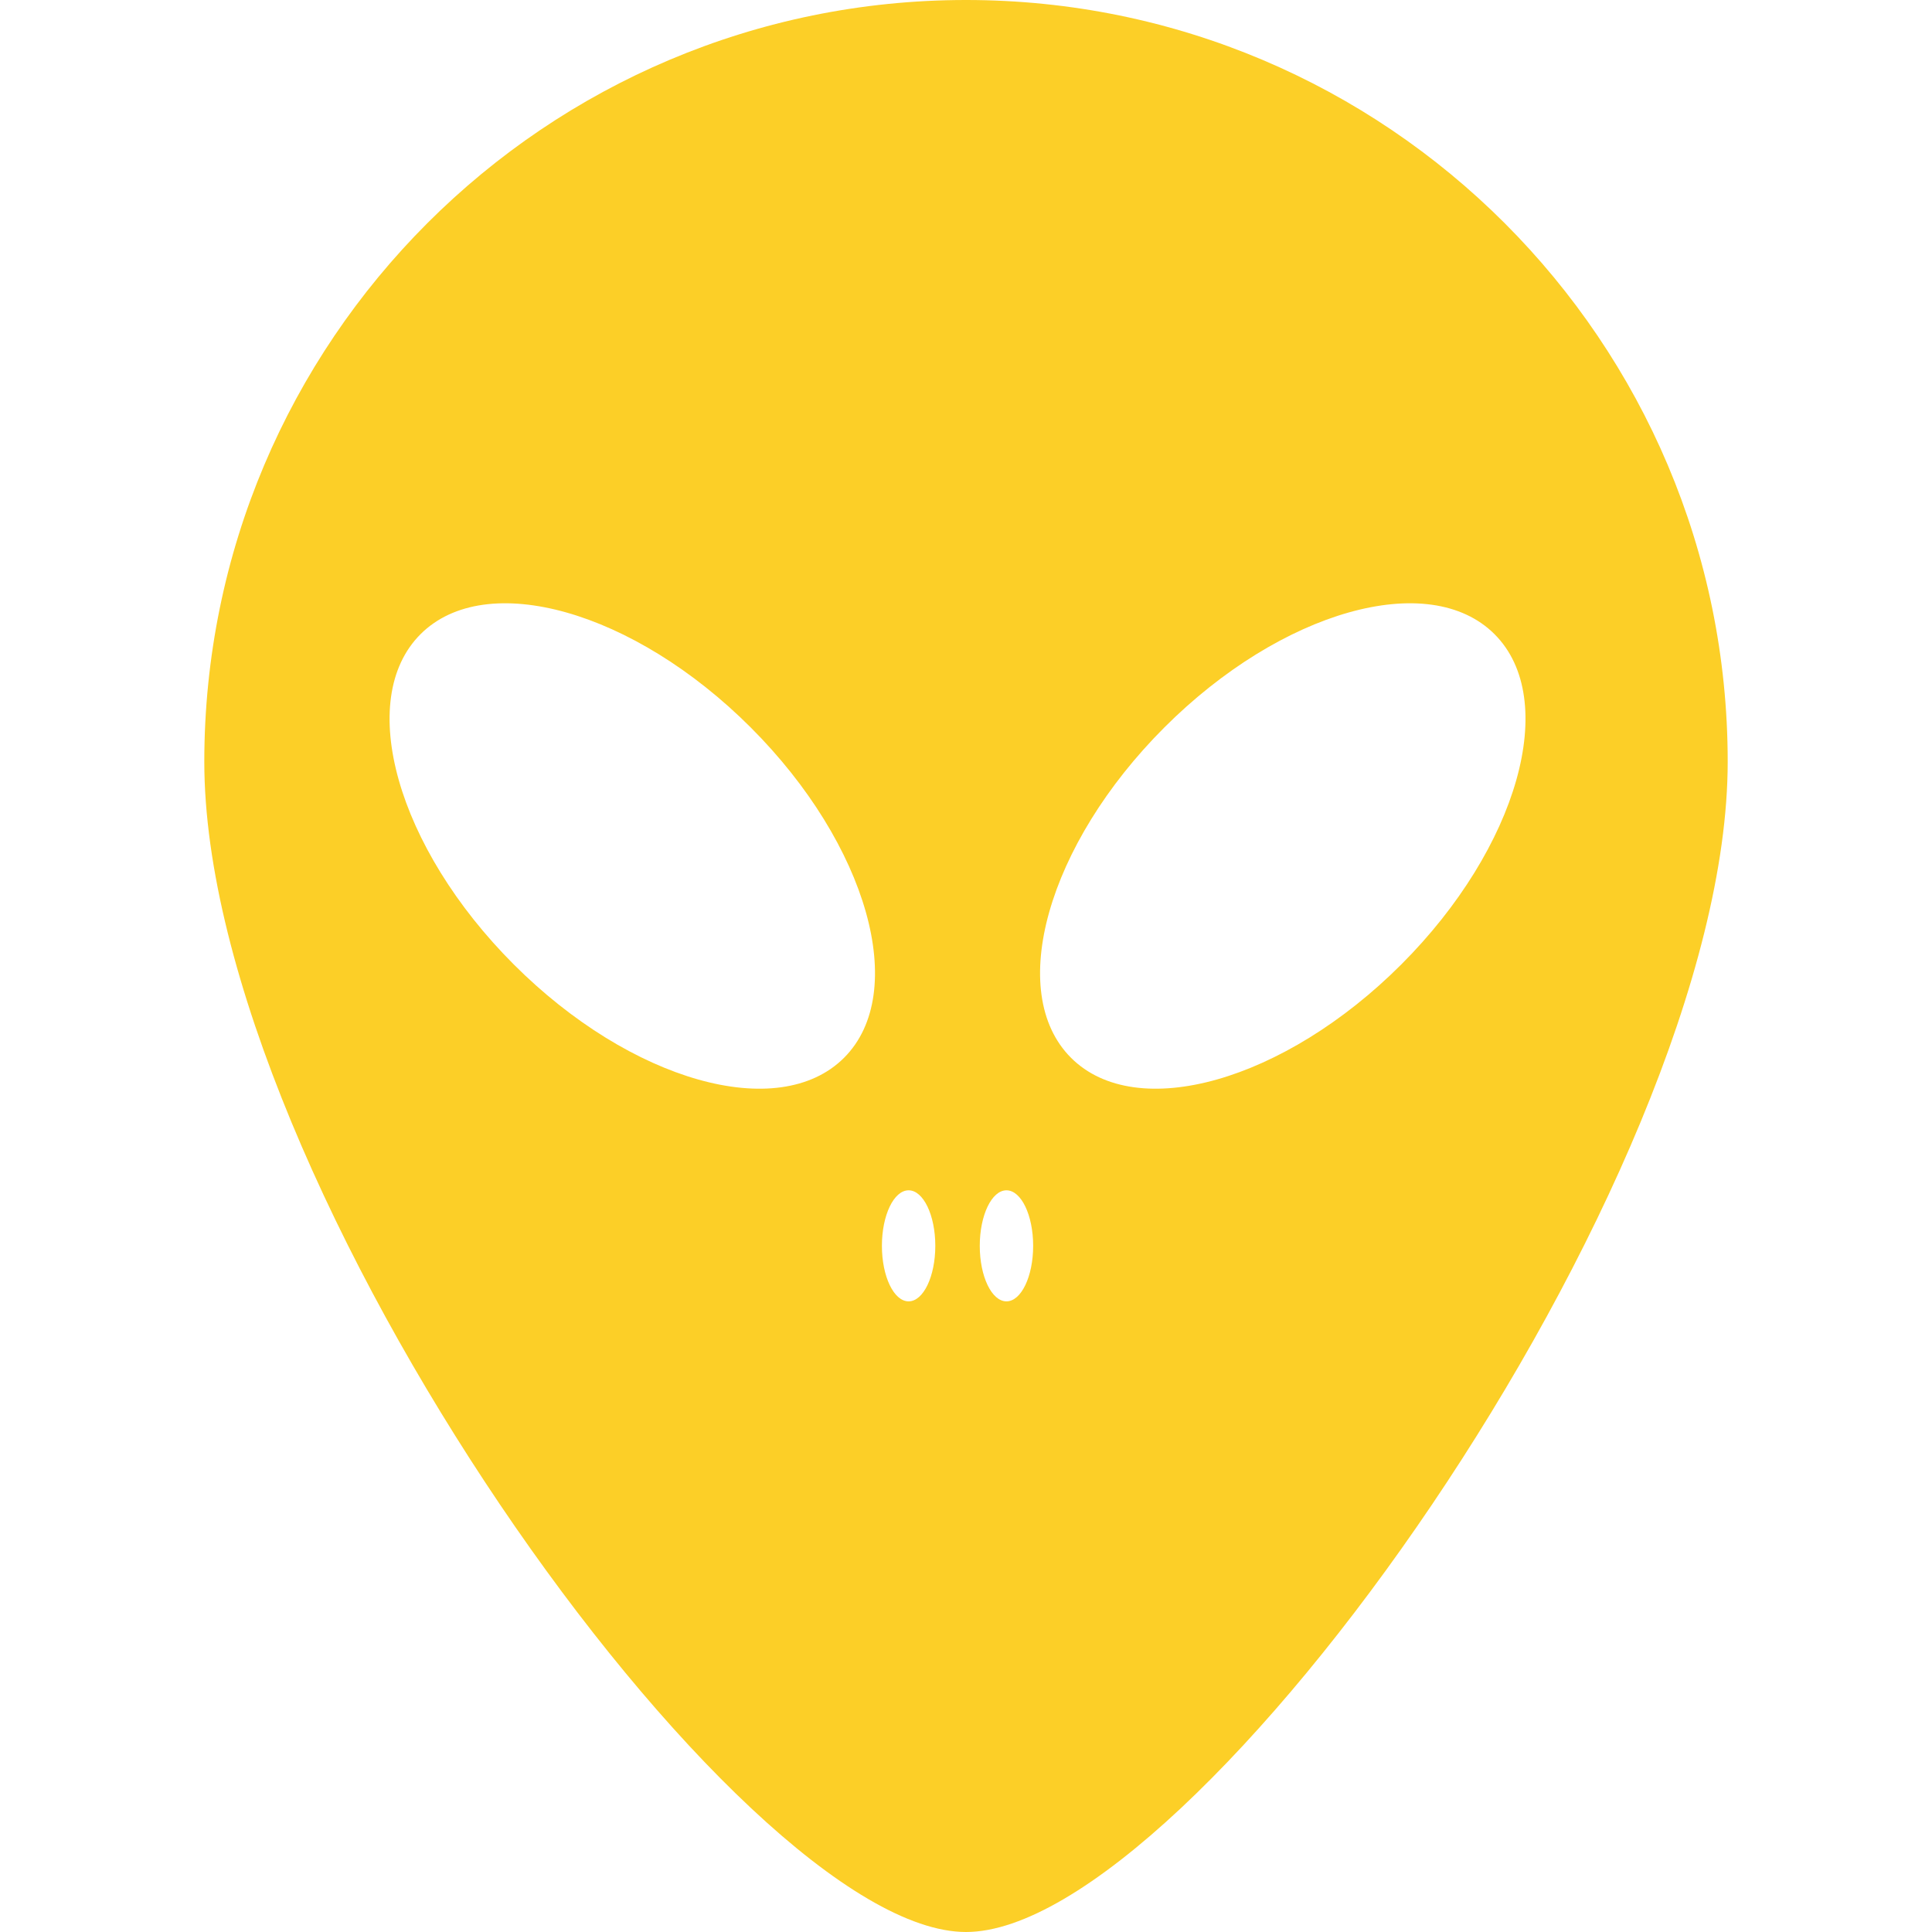 <?xml version="1.0"?>
<svg xmlns="http://www.w3.org/2000/svg" xmlns:xlink="http://www.w3.org/1999/xlink" version="1.1" id="Capa_1" x="0px" y="0px" width="512px" height="512px" viewBox="0 0 572.562 572.562" style="enable-background:new 0 0 572.562 572.562;" xml:space="preserve" class=""><g><g>
	<g>
		<path d="M60.547,225.738c0,124.668,158.463,346.824,225.734,346.824c67.272,0,225.735-222.156,225.735-346.824    C512.016,101.07,410.953,0,286.286,0C161.617,0,60.547,101.065,60.547,225.738z M345.049,215.604    c34.664-34.664,78.484-47.042,97.875-27.65c19.393,19.393,7.014,63.211-27.65,97.875c-34.662,34.664-78.482,47.043-97.875,27.65    C298.008,294.086,310.387,250.267,345.049,215.604z M298.271,352.757c4.371,0,7.912,7.364,7.912,16.454    c0,9.087-3.541,16.455-7.912,16.455c-4.369,0-7.91-7.364-7.91-16.455C290.365,360.121,293.906,352.757,298.271,352.757z     M269.271,352.757c4.37,0,7.911,7.364,7.911,16.454c0,9.087-3.542,16.455-7.911,16.455s-7.911-7.364-7.911-16.455    C261.36,360.121,264.902,352.757,269.271,352.757z M222.495,215.604c34.664,34.664,47.042,78.482,27.65,97.875    s-63.211,7.014-97.875-27.65c-34.664-34.664-47.042-78.482-27.65-97.875C144.012,168.561,187.831,180.94,222.495,215.604z" data-original="#000000" class="active-path" data-old_color="#FDCB11" fill="#FCCF27"/>
	</g>
</g></g> </svg>
